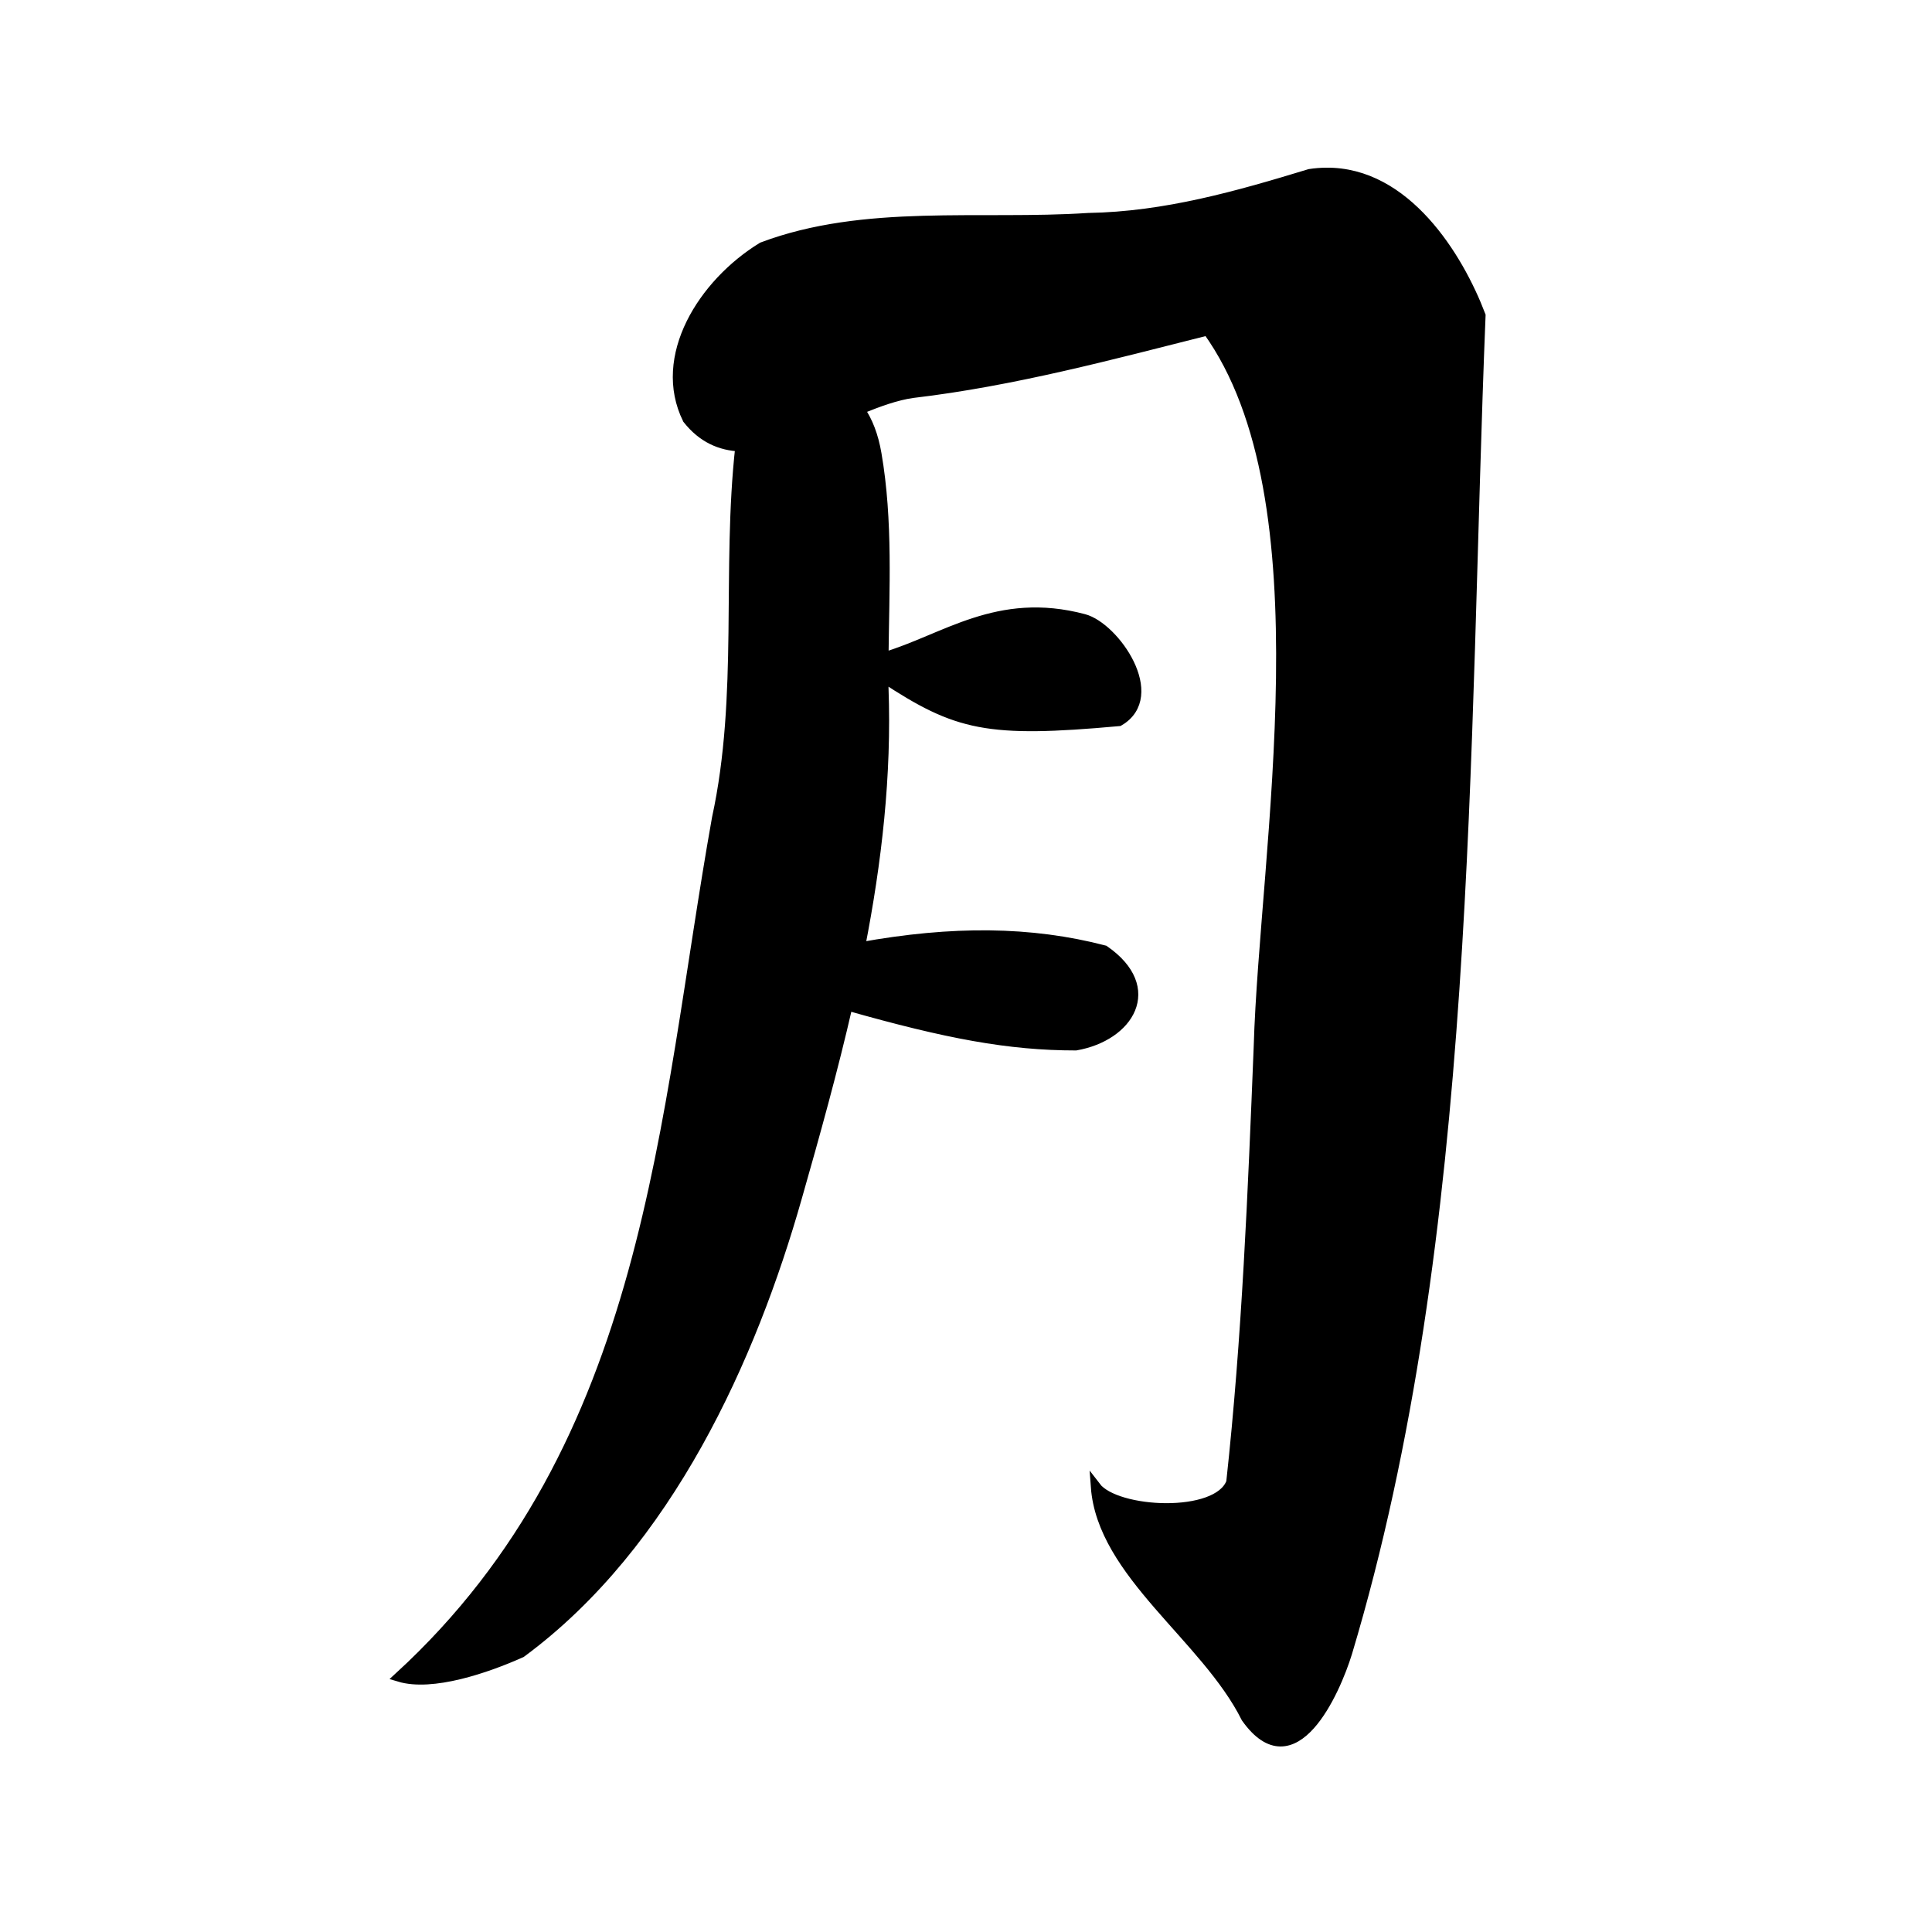 <?xml version="1.0" encoding="UTF-8" standalone="no"?>
<!-- Created with Inkscape (http://www.inkscape.org/) -->

<svg
   xmlns:dc="http://purl.org/dc/elements/1.1/"
   xmlns:cc="http://creativecommons.org/ns#"
   xmlns:rdf="http://www.w3.org/1999/02/22-rdf-syntax-ns#"
   xmlns:svg="http://www.w3.org/2000/svg"
   xmlns="http://www.w3.org/2000/svg"
   xmlns:sodipodi="http://sodipodi.sourceforge.net/DTD/sodipodi-0.dtd"
   xmlns:inkscape="http://www.inkscape.org/namespaces/inkscape"
   width="1000"
   height="1000"
   id="svg3173"
   version="1.1"
   inkscape:version="0.47 r22583"
   sodipodi:docname="6708.svg"
   inkscape:export-filename="E:\chinese\yan\6708.png"
   inkscape:export-xdpi="18.005705"
   inkscape:export-ydpi="18.005705">
  <title
     id="title2859">Yue</title>
  <defs
     id="defs3175">
    <inkscape:perspective
       sodipodi:type="inkscape:persp3d"
       inkscape:vp_x="0 : 526.18109 : 1"
       inkscape:vp_y="0 : 1000 : 0"
       inkscape:vp_z="744.09448 : 526.18109 : 1"
       inkscape:persp3d-origin="372.04724 : 350.78739 : 1"
       id="perspective3181" />
    <inkscape:perspective
       id="perspective3191"
       inkscape:persp3d-origin="0.5 : 0.33333333 : 1"
       inkscape:vp_z="1 : 0.5 : 1"
       inkscape:vp_y="0 : 1000 : 0"
       inkscape:vp_x="0 : 0.5 : 1"
       sodipodi:type="inkscape:persp3d" />
    <inkscape:perspective
       id="perspective4006"
       inkscape:persp3d-origin="0.5 : 0.33333333 : 1"
       inkscape:vp_z="1 : 0.5 : 1"
       inkscape:vp_y="0 : 1000 : 0"
       inkscape:vp_x="0 : 0.5 : 1"
       sodipodi:type="inkscape:persp3d" />
    <inkscape:perspective
       id="perspective4034"
       inkscape:persp3d-origin="0.5 : 0.33333333 : 1"
       inkscape:vp_z="1 : 0.5 : 1"
       inkscape:vp_y="0 : 1000 : 0"
       inkscape:vp_x="0 : 0.5 : 1"
       sodipodi:type="inkscape:persp3d" />
    <inkscape:perspective
       id="perspective4081"
       inkscape:persp3d-origin="0.5 : 0.33333333 : 1"
       inkscape:vp_z="1 : 0.5 : 1"
       inkscape:vp_y="0 : 1000 : 0"
       inkscape:vp_x="0 : 0.5 : 1"
       sodipodi:type="inkscape:persp3d" />
    <inkscape:perspective
       id="perspective4147"
       inkscape:persp3d-origin="0.5 : 0.33333333 : 1"
       inkscape:vp_z="1 : 0.5 : 1"
       inkscape:vp_y="0 : 1000 : 0"
       inkscape:vp_x="0 : 0.5 : 1"
       sodipodi:type="inkscape:persp3d" />
    <inkscape:perspective
       id="perspective3765"
       inkscape:persp3d-origin="0.5 : 0.33333333 : 1"
       inkscape:vp_z="1 : 0.5 : 1"
       inkscape:vp_y="0 : 1000 : 0"
       inkscape:vp_x="0 : 0.5 : 1"
       sodipodi:type="inkscape:persp3d" />
    <inkscape:perspective
       id="perspective3793"
       inkscape:persp3d-origin="0.5 : 0.33333333 : 1"
       inkscape:vp_z="1 : 0.5 : 1"
       inkscape:vp_y="0 : 1000 : 0"
       inkscape:vp_x="0 : 0.5 : 1"
       sodipodi:type="inkscape:persp3d" />
    <inkscape:perspective
       id="perspective3780"
       inkscape:persp3d-origin="0.5 : 0.33333333 : 1"
       inkscape:vp_z="1 : 0.5 : 1"
       inkscape:vp_y="0 : 1000 : 0"
       inkscape:vp_x="0 : 0.5 : 1"
       sodipodi:type="inkscape:persp3d" />
    <inkscape:perspective
       id="perspective2993"
       inkscape:persp3d-origin="0.5 : 0.33333333 : 1"
       inkscape:vp_z="1 : 0.5 : 1"
       inkscape:vp_y="0 : 1000 : 0"
       inkscape:vp_x="0 : 0.5 : 1"
       sodipodi:type="inkscape:persp3d" />
    <inkscape:perspective
       id="perspective3767"
       inkscape:persp3d-origin="0.5 : 0.33333333 : 1"
       inkscape:vp_z="1 : 0.5 : 1"
       inkscape:vp_y="0 : 1000 : 0"
       inkscape:vp_x="0 : 0.5 : 1"
       sodipodi:type="inkscape:persp3d" />
    <inkscape:perspective
       id="perspective3826"
       inkscape:persp3d-origin="0.5 : 0.33333333 : 1"
       inkscape:vp_z="1 : 0.5 : 1"
       inkscape:vp_y="0 : 1000 : 0"
       inkscape:vp_x="0 : 0.5 : 1"
       sodipodi:type="inkscape:persp3d" />
    <inkscape:perspective
       id="perspective2841"
       inkscape:persp3d-origin="0.5 : 0.33333333 : 1"
       inkscape:vp_z="1 : 0.5 : 1"
       inkscape:vp_y="0 : 1000 : 0"
       inkscape:vp_x="0 : 0.5 : 1"
       sodipodi:type="inkscape:persp3d" />
    <inkscape:perspective
       id="perspective3843"
       inkscape:persp3d-origin="0.5 : 0.33333333 : 1"
       inkscape:vp_z="1 : 0.5 : 1"
       inkscape:vp_y="0 : 1000 : 0"
       inkscape:vp_x="0 : 0.5 : 1"
       sodipodi:type="inkscape:persp3d" />
  </defs>
  <sodipodi:namedview
     id="base"
     pagecolor="#ffffff"
     bordercolor="#666666"
     borderopacity="1.0"
     inkscape:pageopacity="0.0"
     inkscape:pageshadow="2"
     inkscape:zoom="0.49497475"
     inkscape:cx="389.63656"
     inkscape:cy="519.16317"
     inkscape:document-units="px"
     inkscape:current-layer="g3747"
     showgrid="false"
     inkscape:window-width="1440"
     inkscape:window-height="840"
     inkscape:window-x="-4"
     inkscape:window-y="-4"
     inkscape:window-maximized="1" />
  <g
     inkscape:label="Layer 1"
     inkscape:groupmode="layer"
     id="layer1"
     transform="translate(0,-52.362)">
    <g
       id="g3747"
       style="fill:#000000;fill-opacity:1">
      <path
         style="fill:#000000;stroke:#000000;stroke-width:5.111px;stroke-linecap:butt;stroke-linejoin:miter;stroke-opacity:1;fill-opacity:1"
         d="M 686.375 89.344 C 683.615 89.373 680.793 89.587 677.906 90.031 C 640.791 101.344 603.167 112.119 563.281 112.781 C 507.228 116.479 447.507 107.951 394.562 127.906 C 363.688 146.854 339.995 184.774 355.875 216.938 C 363.633 226.735 372.953 230.676 383.156 231.125 C 376.027 295.017 384.867 359.976 371.062 423.469 C 343.395 578.332 337.594 747.777 206.656 867.938 C 223.675 873.058 251.614 863.545 269.75 855.438 C 345.964 799.258 389.138 702.239 412.531 619.781 C 421.914 586.921 431.125 553.839 438.75 520.531 C 490.189 535.149 522.341 541.149 556.844 541.156 C 584.292 536.365 599.948 511.563 571.594 491.875 C 533.647 481.997 493.142 481.577 445.188 490.281 C 453.85 445.984 459.001 401.278 457.344 356.156 C 457.325 354.344 457.316 352.533 457.312 350.719 C 495.45 375.79 510.9 379.476 579.188 373.281 C 601.667 360.187 577.008 324.634 561 320.375 C 516.278 308.476 489.073 330.878 457.344 340.25 C 457.699 305.095 459.693 269.649 453.719 234.969 C 452.103 225.483 449.146 217.89 445 211.969 C 454.628 207.977 463.947 204.607 472.438 203.438 C 524.373 197.313 574.789 183.745 625.062 171.062 C 688.054 258.592 654.467 439.604 651.469 541.781 C 648.454 616.957 645.407 692.469 637.25 767.219 C 630.357 785.986 577.69 783.356 567.156 769.531 C 570.434 814.524 624.082 847.294 645 889.156 C 669.73 924.004 691.146 875.521 697.312 855.469 C 762.28 638.751 757.32 387.484 766.375 163.281 C 754.887 133.109 727.772 88.901 686.375 89.344 z "
         transform="translate(0,52.362)"
         id="path4131" />
    </g>
  </g>
</svg>
